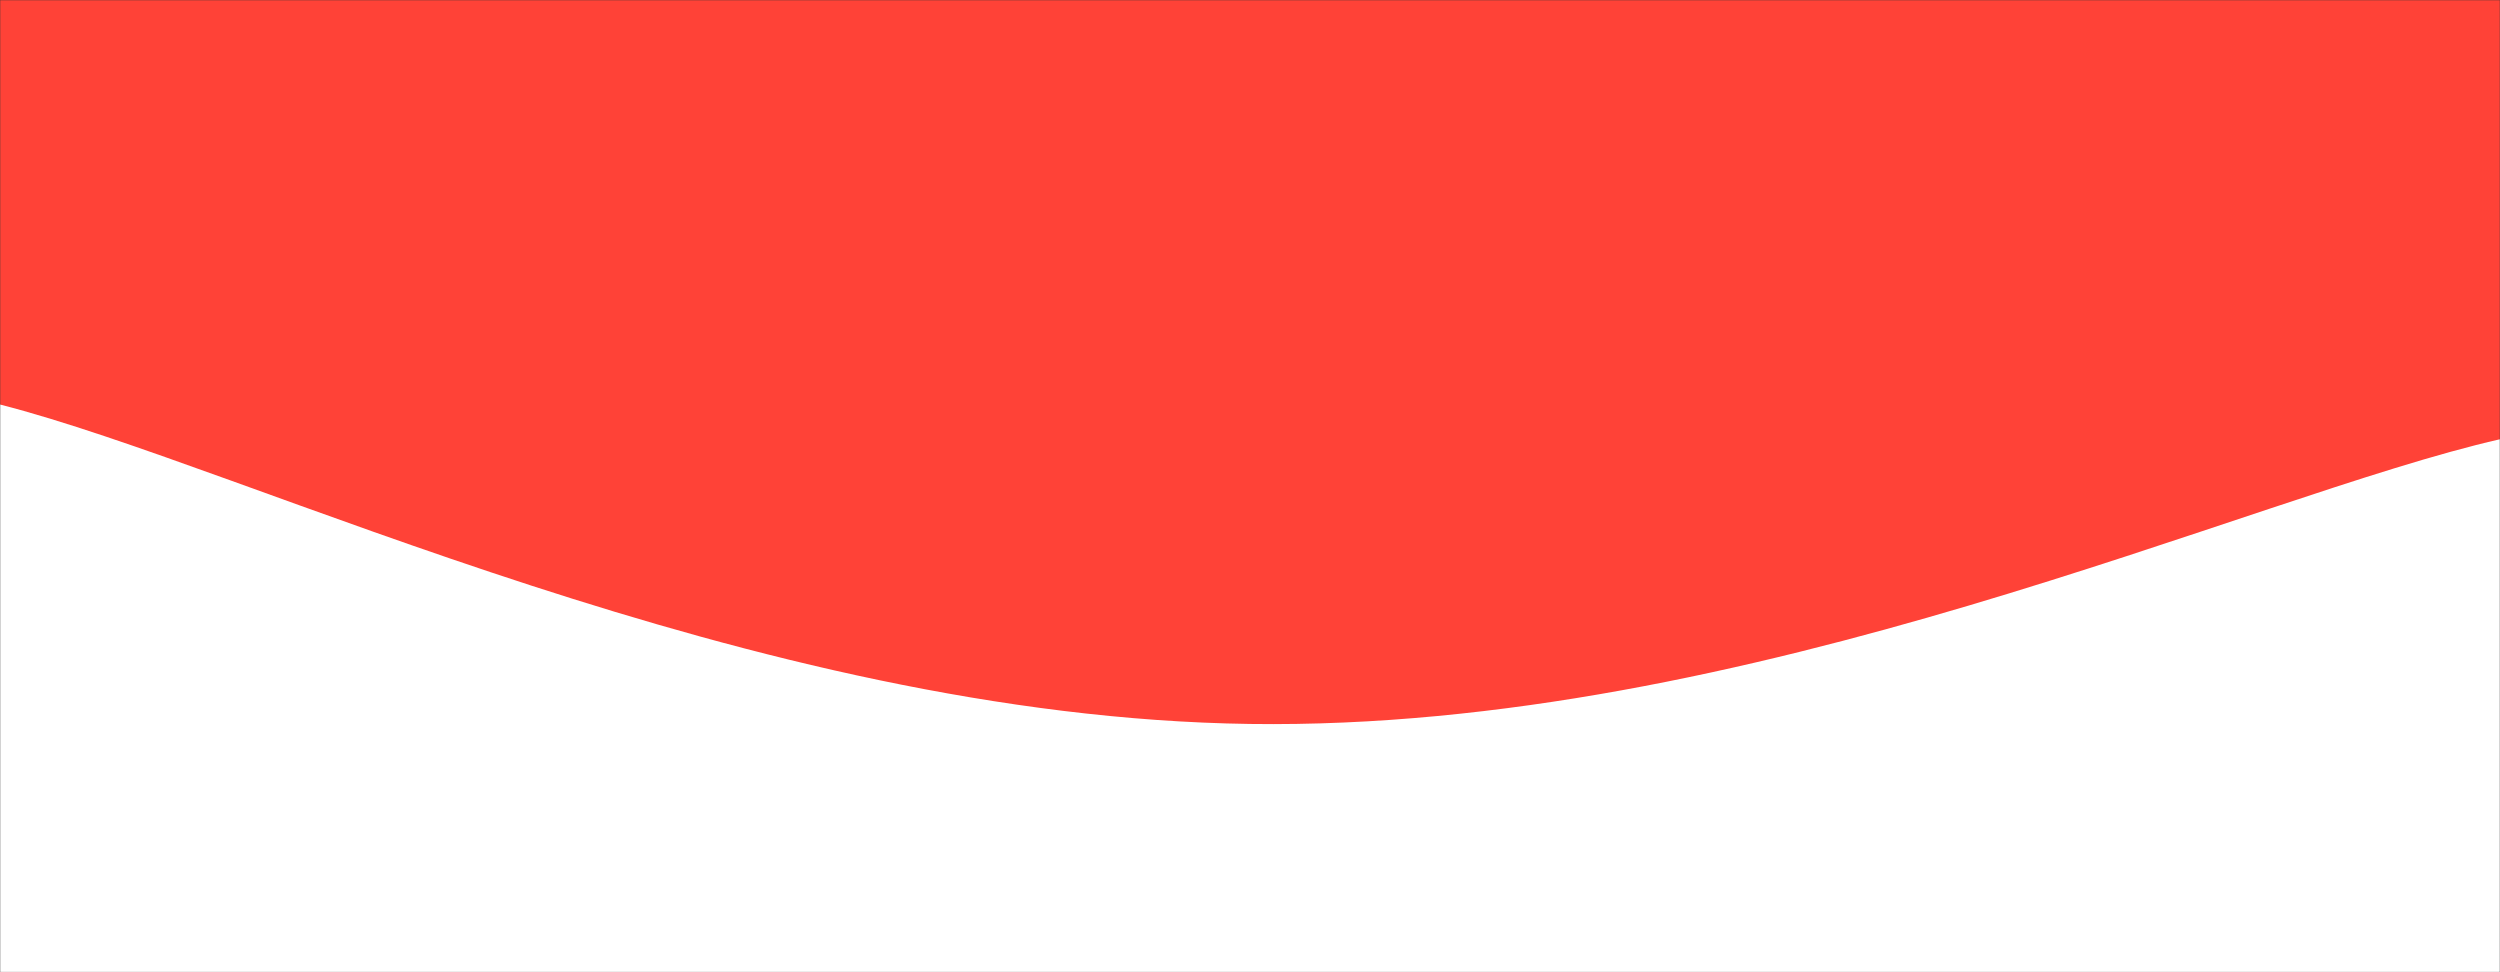 <svg xmlns="http://www.w3.org/2000/svg" version="1.1" xmlns:xlink="http://www.w3.org/1999/xlink" xmlns:svgjs="http://svgjs.com/svgjs" width="1440" height="560" preserveAspectRatio="none" viewBox="0 0 1440 560"><rect x="0" y="0" width="1440" height="560" fill="#333333" stroke="none"/><g mask="url(&quot;#SvgjsMask1031&quot;)" fill="none"><rect width="1440" height="560" x="0" y="0" fill="rgba(255, 66, 55, 1)"></rect><path d="M 0,233 C 144,269.8 432,413 720,417 C 1008,421 1296,285.8 1440,253L1440 560L0 560z" fill="rgba(255, 255, 255, 1)"></path></g><defs><mask id="SvgjsMask1031"><rect width="1440" height="560" fill="#ffffff"></rect></mask></defs></svg>